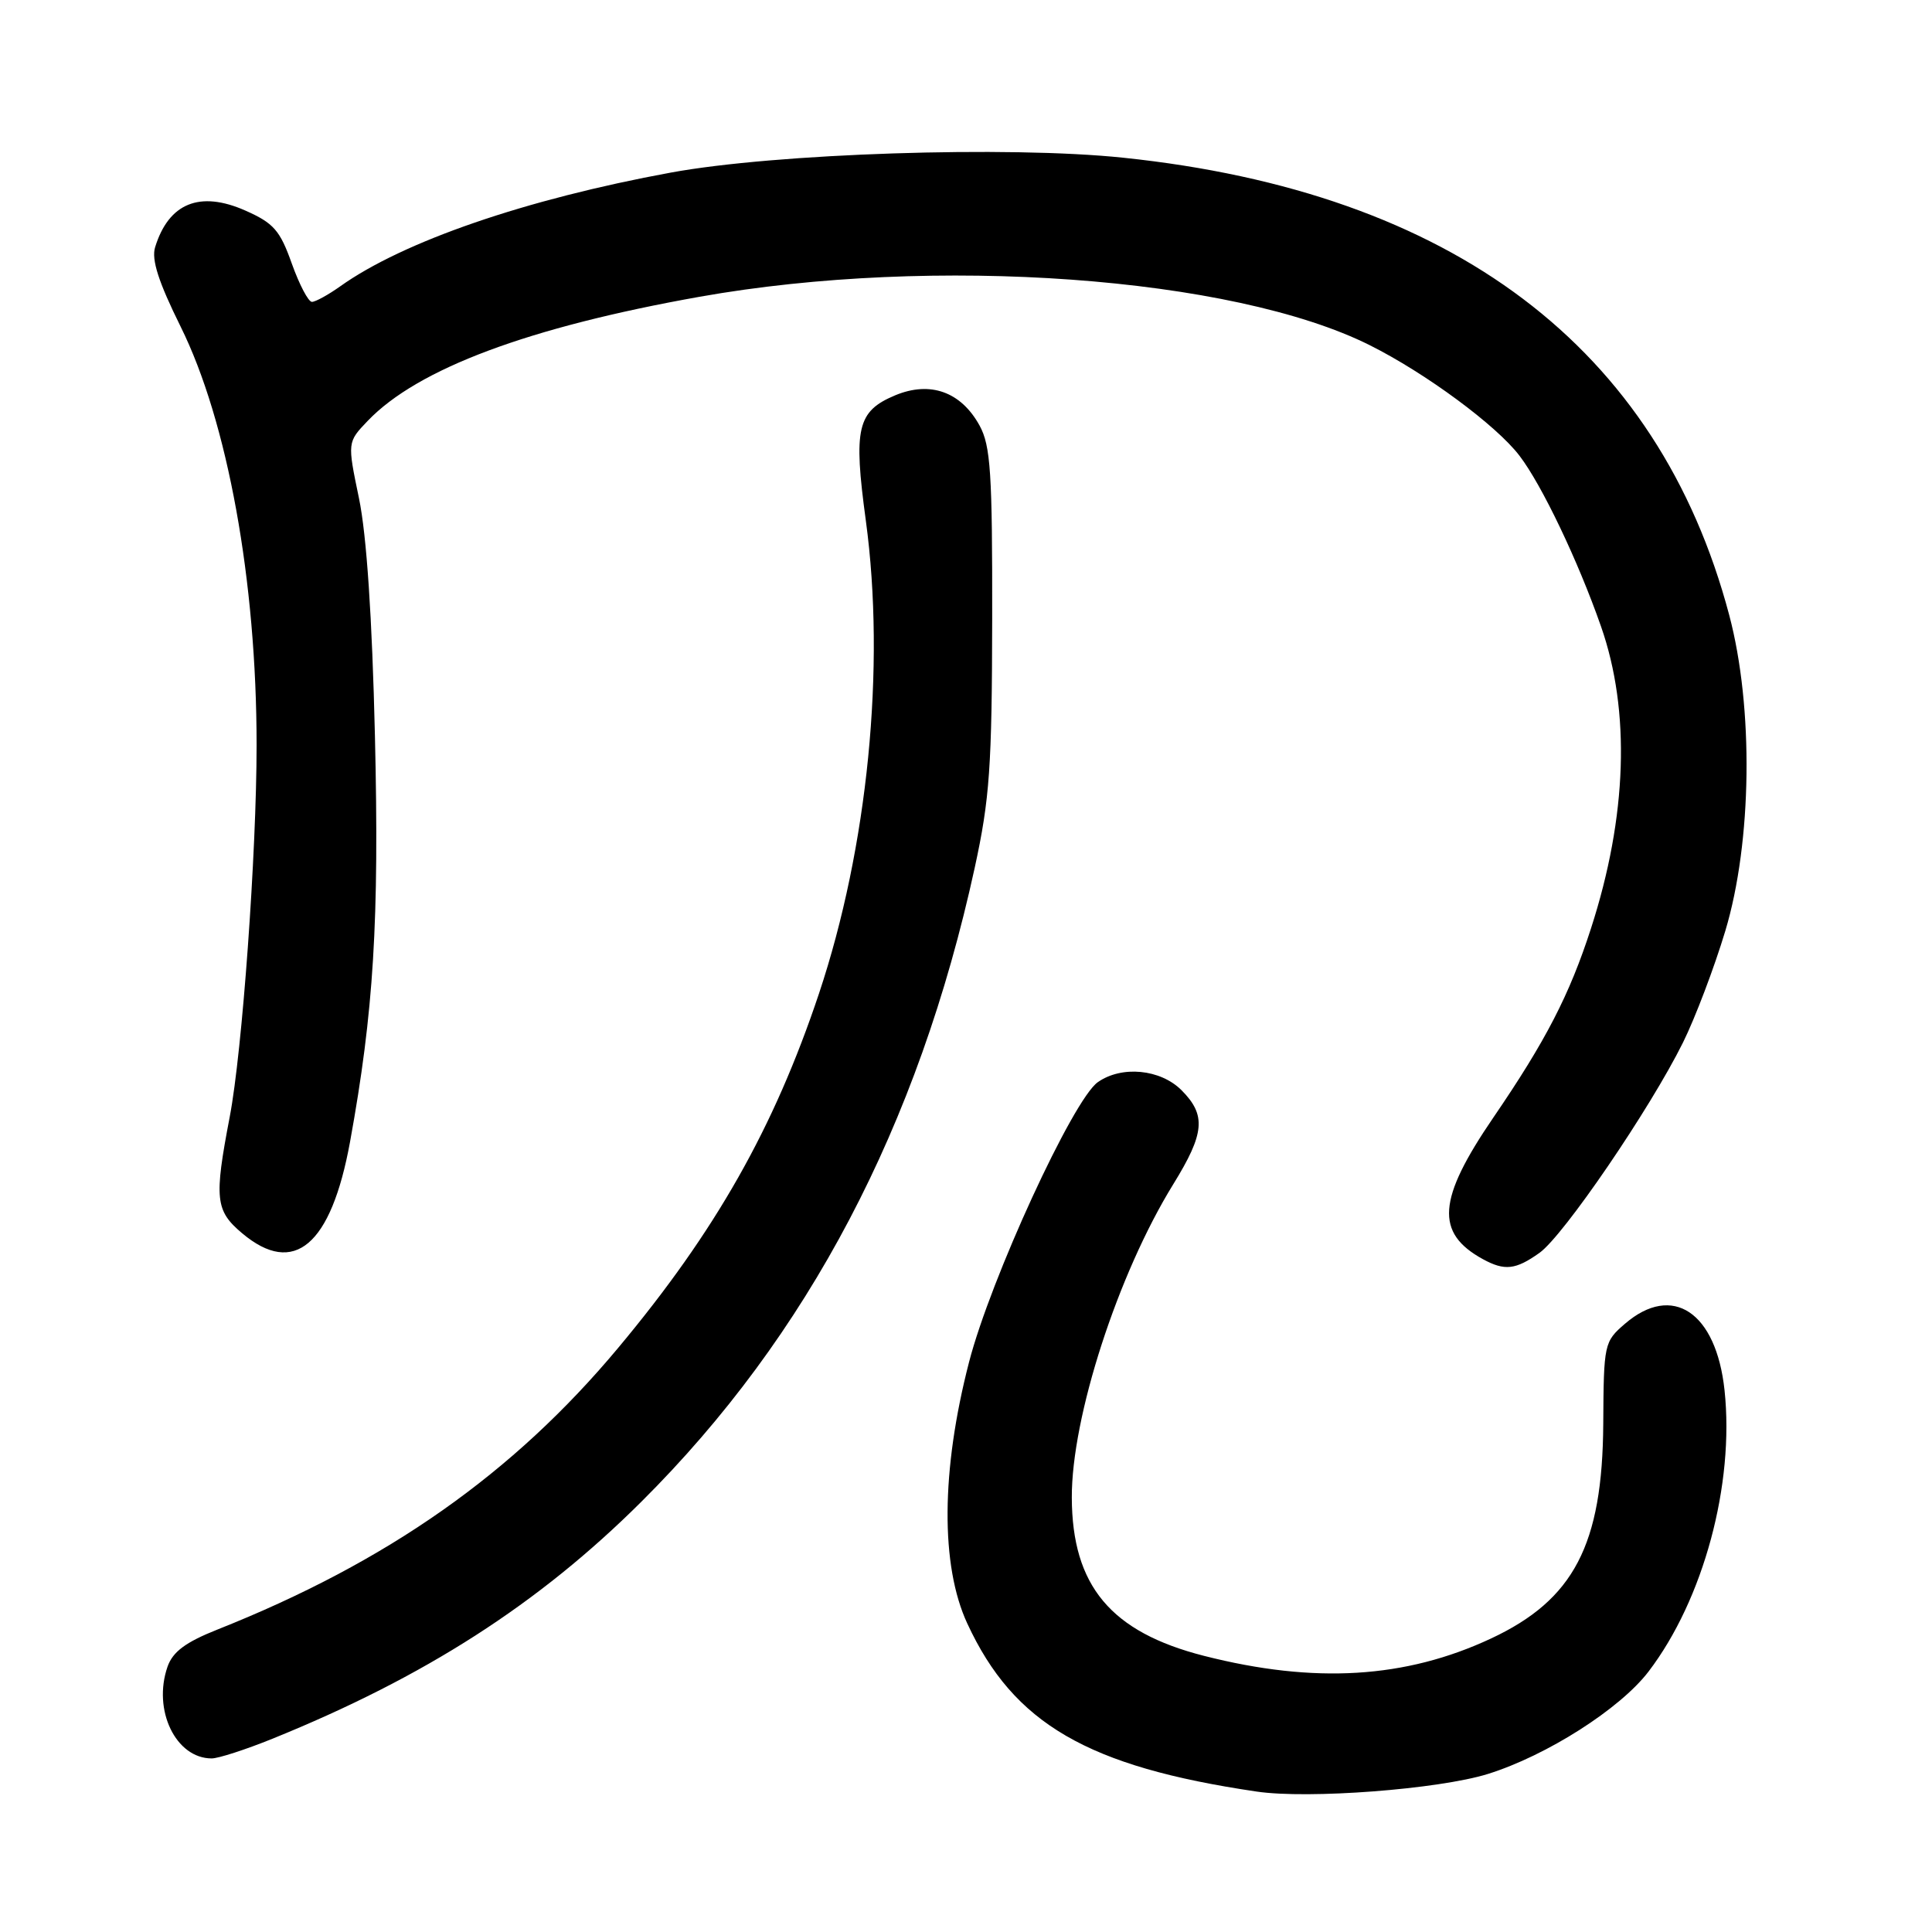 <?xml version="1.0" encoding="UTF-8" standalone="no"?>
<!DOCTYPE svg PUBLIC "-//W3C//DTD SVG 1.1//EN" "http://www.w3.org/Graphics/SVG/1.1/DTD/svg11.dtd" >
<svg xmlns="http://www.w3.org/2000/svg" xmlns:xlink="http://www.w3.org/1999/xlink" version="1.1" viewBox="0 0 256 256">
 <g >
 <path fill="currentColor"
d=" M 197.15 235.06 C 204.96 232.62 214.67 226.43 218.44 221.49 C 225.72 211.95 229.84 196.68 228.51 184.21 C 227.40 173.85 221.60 169.99 215.31 175.41 C 212.56 177.78 212.50 178.07 212.44 188.66 C 212.34 204.70 208.54 211.98 197.57 217.11 C 186.24 222.41 174.19 223.14 159.54 219.41 C 147.19 216.26 142.06 210.13 142.02 198.44 C 141.98 187.78 148.12 168.83 155.45 156.94 C 159.64 150.16 159.85 147.76 156.55 144.45 C 153.75 141.66 148.63 141.17 145.47 143.39 C 142.19 145.68 131.24 169.48 128.40 180.50 C 124.69 194.86 124.61 207.44 128.17 215.12 C 134.32 228.40 144.11 234.09 166.50 237.39 C 173.37 238.41 190.62 237.09 197.15 235.06 Z  M 36.08 230.40 C 56.30 222.21 71.38 212.53 84.97 199.00 C 107.07 177.02 121.70 149.19 129.16 114.96 C 131.14 105.85 131.44 101.61 131.47 82.00 C 131.50 62.65 131.26 59.06 129.80 56.39 C 127.34 51.91 123.26 50.45 118.62 52.38 C 113.58 54.49 113.06 56.73 114.73 69.00 C 117.36 88.38 114.99 112.27 108.52 131.65 C 102.55 149.50 94.80 163.17 81.92 178.59 C 68.01 195.26 51.32 206.98 28.82 215.92 C 24.59 217.60 22.90 218.86 22.20 220.84 C 20.20 226.59 23.29 233.00 28.05 233.00 C 28.93 233.00 32.55 231.83 36.08 230.40 Z  M 203.99 166.01 C 207.18 163.74 218.65 146.93 223.01 138.13 C 224.62 134.88 227.14 128.24 228.61 123.36 C 232.16 111.55 232.38 93.76 229.13 81.50 C 219.73 46.04 192.47 25.46 148.85 20.90 C 133.63 19.30 102.71 20.32 88.88 22.87 C 69.67 26.40 53.43 31.99 45.08 37.94 C 43.49 39.07 41.80 40.00 41.33 40.00 C 40.86 40.00 39.66 37.71 38.66 34.91 C 37.10 30.52 36.26 29.56 32.51 27.90 C 26.47 25.23 22.35 26.91 20.55 32.77 C 20.05 34.40 21.01 37.38 23.93 43.27 C 30.16 55.84 34.00 76.99 34.00 98.73 C 34.00 113.00 32.10 139.32 30.44 147.99 C 28.36 158.85 28.53 160.42 32.08 163.41 C 38.96 169.20 43.87 165.04 46.38 151.31 C 49.52 134.06 50.26 122.02 49.68 97.50 C 49.31 81.79 48.58 70.92 47.57 66.04 C 46.02 58.59 46.02 58.59 48.73 55.76 C 55.35 48.85 70.08 43.35 92.72 39.32 C 123.78 33.80 163.35 36.66 181.50 45.74 C 188.90 49.44 198.28 56.36 201.35 60.40 C 204.30 64.26 209.10 74.31 212.14 83.00 C 216.07 94.21 215.61 108.20 210.82 123.00 C 207.98 131.80 204.83 137.91 197.87 148.09 C 190.47 158.92 190.14 163.37 196.50 166.85 C 199.38 168.42 200.83 168.26 203.99 166.01 Z "/>
</g>
</svg>
